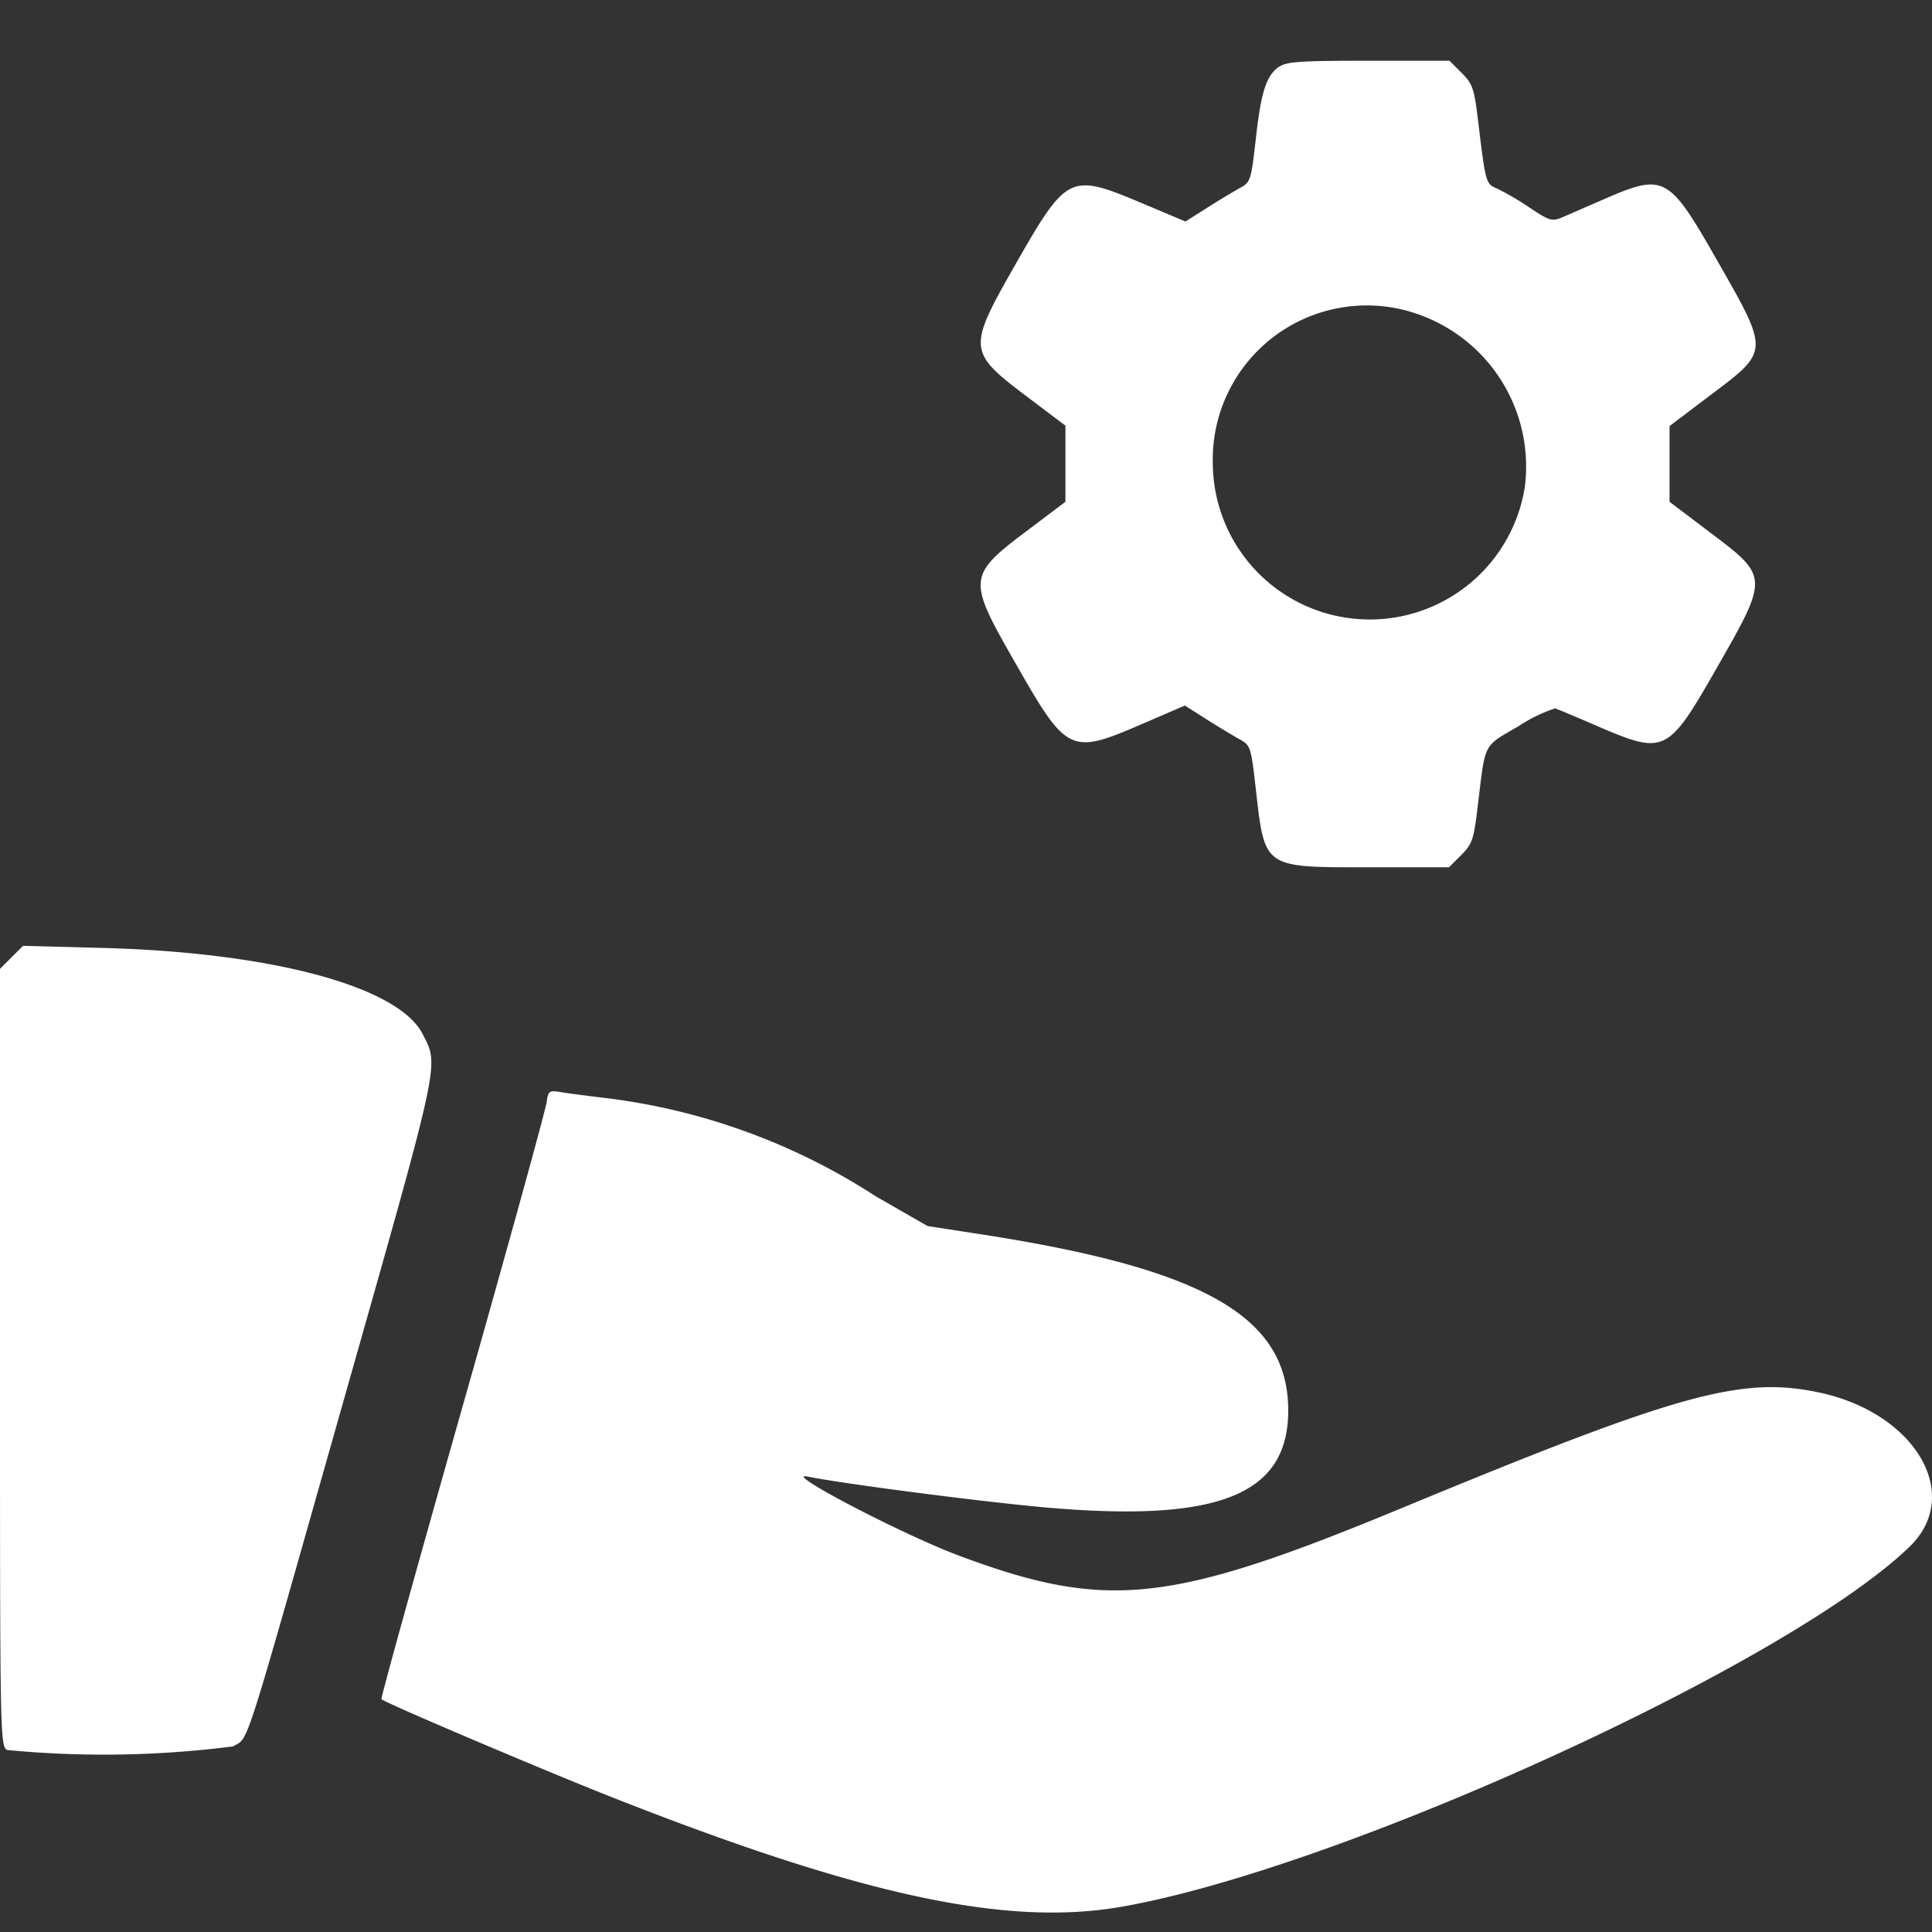 <svg xmlns="http://www.w3.org/2000/svg" width="32" height="32" viewBox="0 0 32 32">
  <rect x="0" y="0" width="32" height="32" fill="#333333" stroke="none"/>
  <g id="facilities-active" transform="translate(-30 -14.406)">
    <path id="path0" d="M21.188,16.508c-.214.15-.3.41-.388,1.2-.078.688-.087.716-.263.812-.1.055-.344.2-.542.327l-.36.228-.726-.306c-1.192-.5-1.235-.481-2.1,1.034-.785,1.378-.78,1.431.2,2.172l.638.481v1.261l-.638.481c-.983.741-.988.8-.2,2.174.863,1.515.914,1.54,2.1,1.029l.716-.309.364.231c.2.127.446.275.547.33.176.1.185.124.263.812.151,1.329.118,1.306,1.869,1.306H24l.2-.2c.187-.187.209-.253.278-.828.128-1.058.078-.962.679-1.312a2.5,2.5,0,0,1,.6-.292c.037.011.358.145.714.3,1.1.471,1.155.446,1.954-.952.876-1.532.876-1.526-.112-2.27l-.66-.5V22.463l.661-.5c1-.753,1-.715.112-2.27-.78-1.37-.867-1.418-1.831-1L25.889,19c-.185.078-.215.07-.56-.159a4.5,4.5,0,0,0-.532-.311c-.186-.077-.191-.094-.311-1.09-.069-.575-.092-.641-.278-.828l-.2-.2H22.669c-1.134,0-1.358.015-1.481.1m2.221,4.073a2.671,2.671,0,0,1,1.845,2.9,2.6,2.6,0,0,1-5.166-.391,2.552,2.552,0,0,1,3.321-2.51M.191,31.263,0,31.454v6.438c0,6.3,0,6.439.121,6.5a16.82,16.82,0,0,0,3.738-.06c.272-.166.132.272,1.829-5.717C7.312,32.889,7.274,33.067,7,32.533c-.4-.787-2.5-1.353-5.3-1.426L.382,31.072l-.191.191M9.044,33.7c-.018.131-.644,2.4-1.391,5.033s-1.349,4.8-1.335,4.817c.069.065,2.7,1.183,3.839,1.632,4.12,1.624,6.519,2.138,8.419,1.806,3.63-.635,11.06-4.03,13.054-5.965.889-.863.093-2.215-1.5-2.553-1.291-.273-2.315.011-6.916,1.916-3.831,1.586-4.88,1.7-7.324.789-.935-.348-2.961-1.406-2.515-1.313.567.118,2.978.43,4,.517,2.819.241,3.956-.22,3.962-1.6.007-1.565-1.387-2.362-5.139-2.937l-.833-.128-.854-.49a10.562,10.562,0,0,0-4.478-1.631c-.309-.037-.65-.081-.757-.1-.185-.029-.2-.019-.227.208" transform="translate(30 -1)" fill="#fff" fill-rule="evenodd"/>
    <rect id="Rectangle_2180" data-name="Rectangle 2180" width="32" height="32" transform="translate(30 14.406)" fill="rgba(62,207,77,0)"/>
  </g>
</svg>
